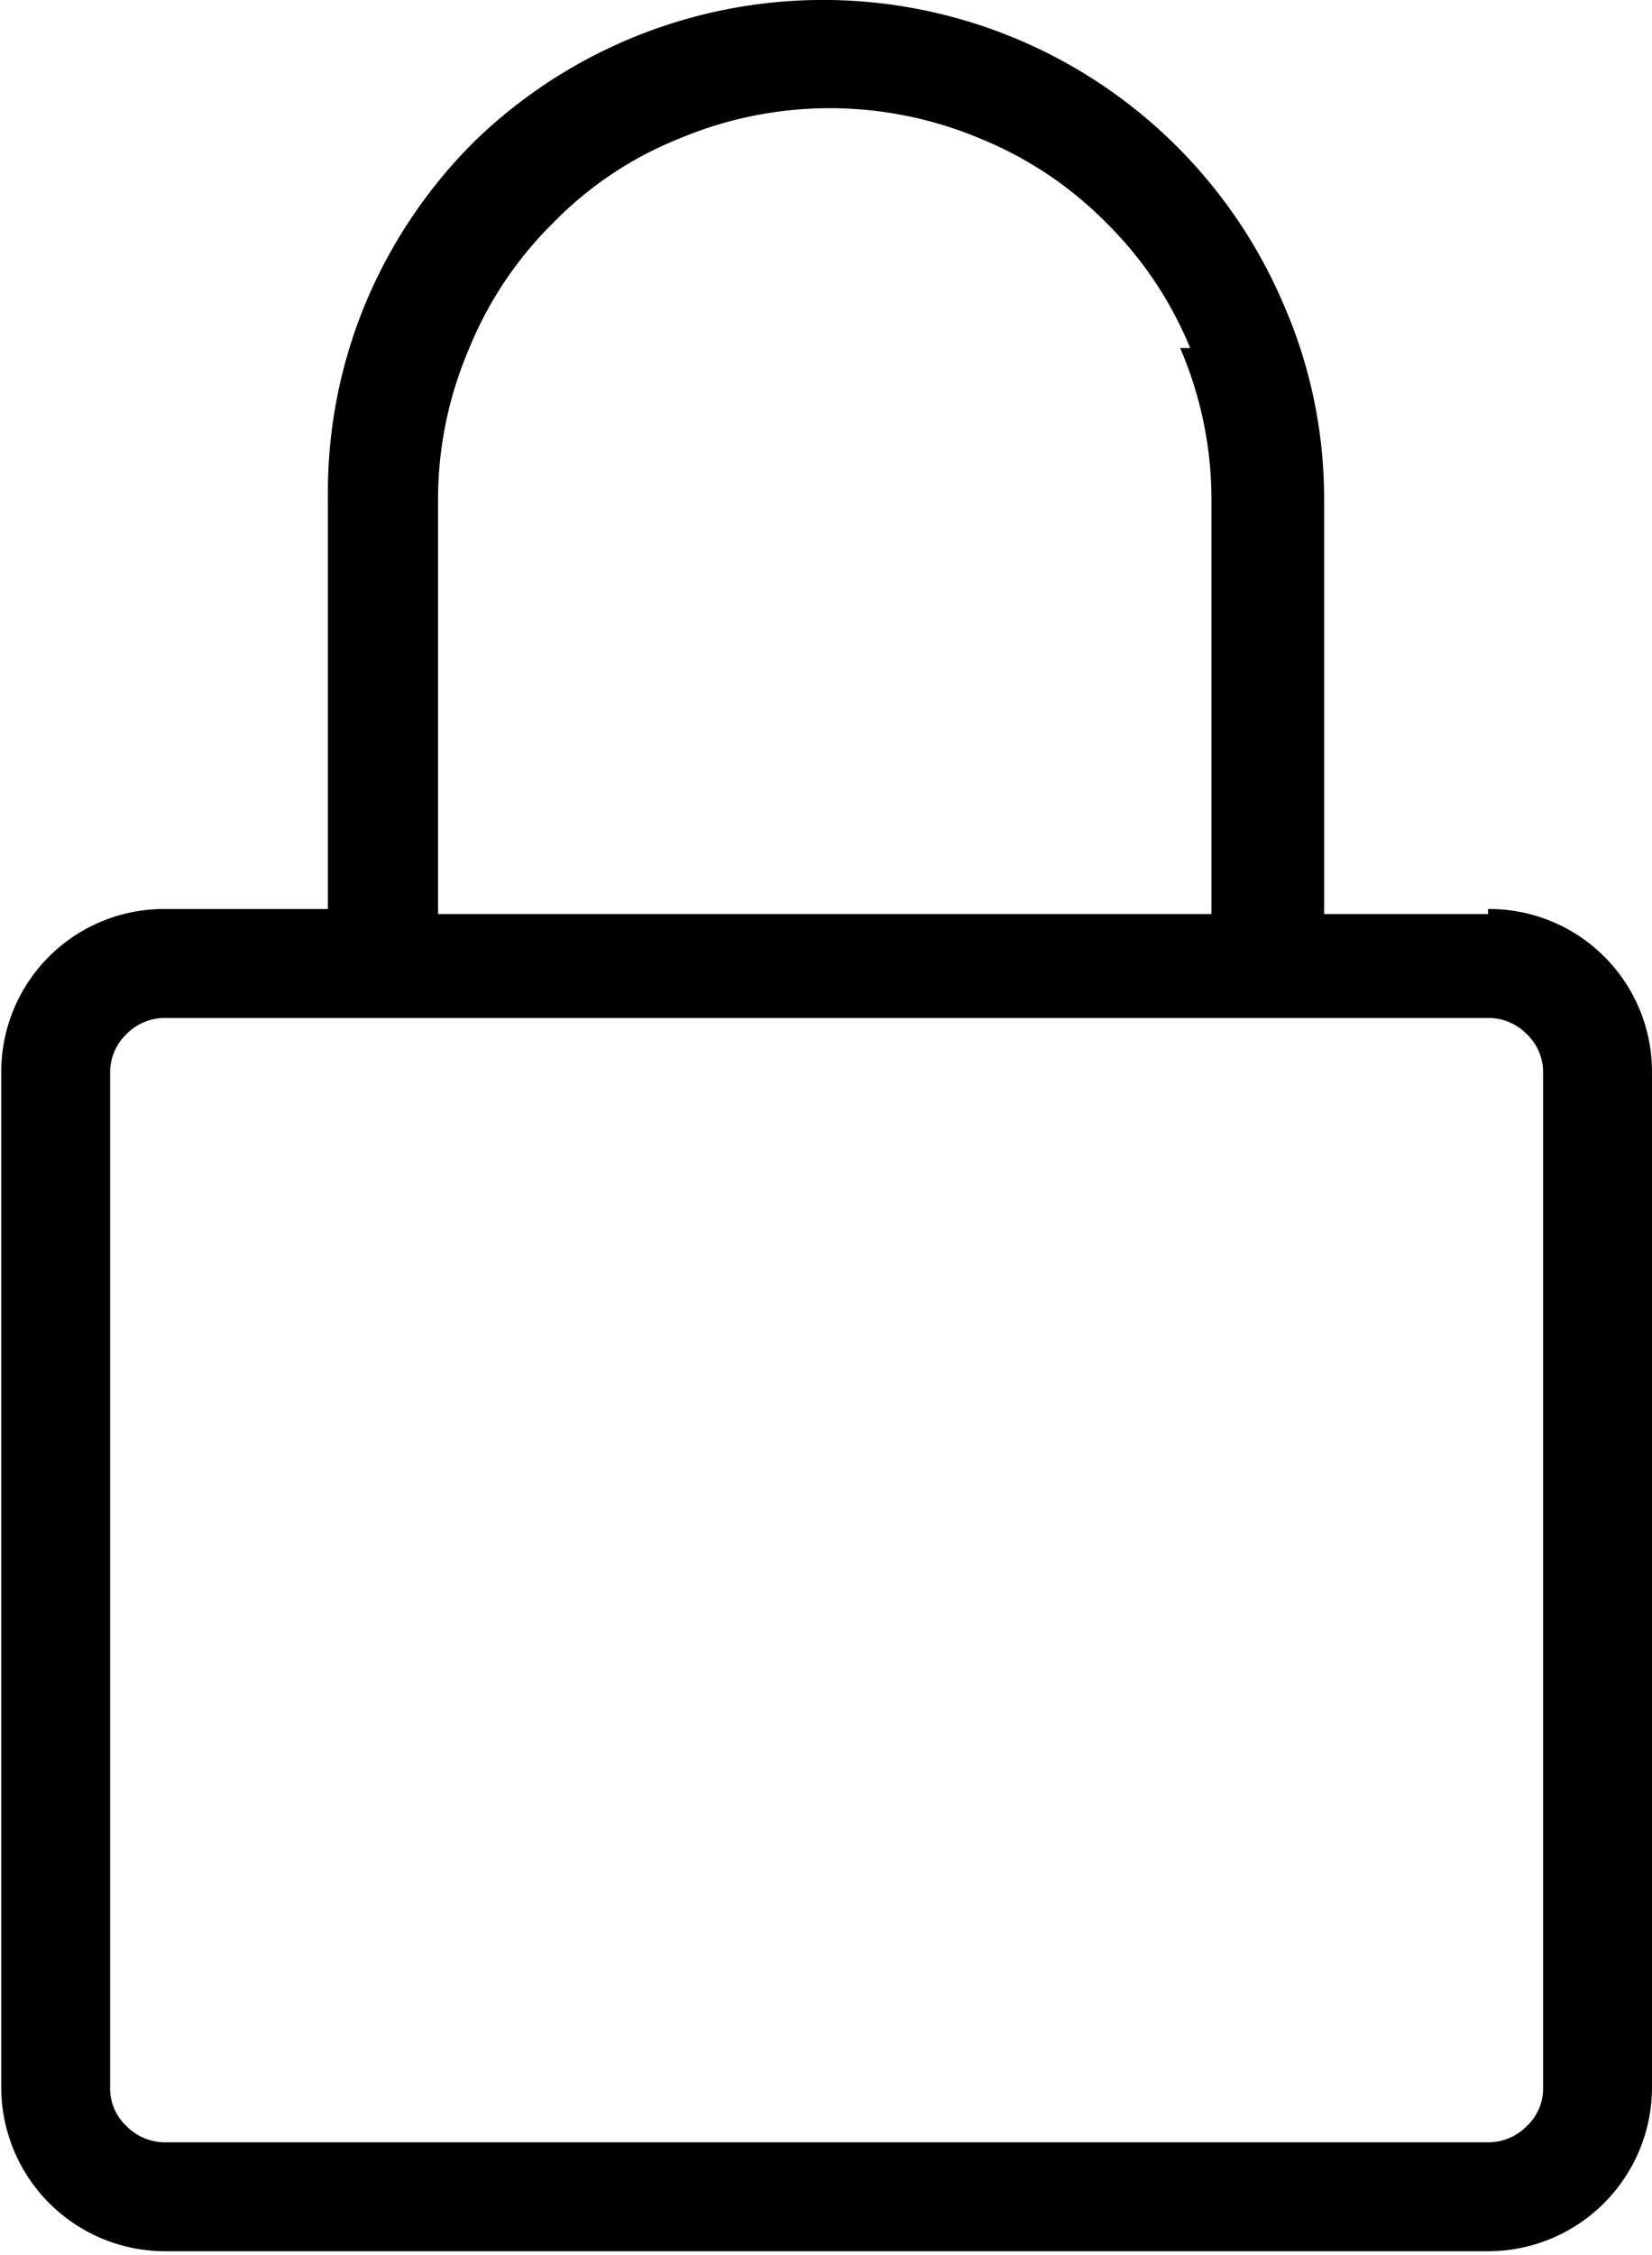 <svg id="Portrait" xmlns="http://www.w3.org/2000/svg" width="13.2" height="18.01" viewBox="0 0 13.2 18.01"><title>lock</title><g id="images"><g id="_01a" data-name="01a"><g id="keypad"><g id="Layer0_0_FILL" data-name="Layer0 0 FILL"><path d="M100.46,648.17H99.15v-3.31a3.87,3.87,0,0,0-.32-1.55A4,4,0,0,0,92.36,642a4,4,0,0,0-.86,1.27,3.93,3.93,0,0,0-.31,1.55v3.31H89.89a1.3,1.3,0,0,0-1.31,1.31v8.1a1.31,1.31,0,0,0,1.31,1.31h10.57a1.31,1.31,0,0,0,1.31-1.31v-8.1a1.3,1.3,0,0,0-1.31-1.31m0.31,1a0.42,0.42,0,0,1,.13.31v8.1a0.41,0.41,0,0,1-.13.31,0.43,0.43,0,0,1-.31.13H89.89a0.43,0.43,0,0,1-.31-0.13,0.41,0.41,0,0,1-.13-0.31v-8.1a0.42,0.42,0,0,1,.13-0.31,0.43,0.43,0,0,1,.31-0.13h10.57a0.43,0.43,0,0,1,.31.13M98,643.65a3.06,3.06,0,0,1,.25,1.21v3.31H92.07v-3.31a3.06,3.06,0,0,1,.25-1.21,3,3,0,0,1,.67-1,2.92,2.92,0,0,1,1-.67,3.1,3.1,0,0,1,2.42,0,3,3,0,0,1,1,.67,3,3,0,0,1,.67,1" transform="translate(-88.57 -640.87)"/></g></g></g></g></svg>
